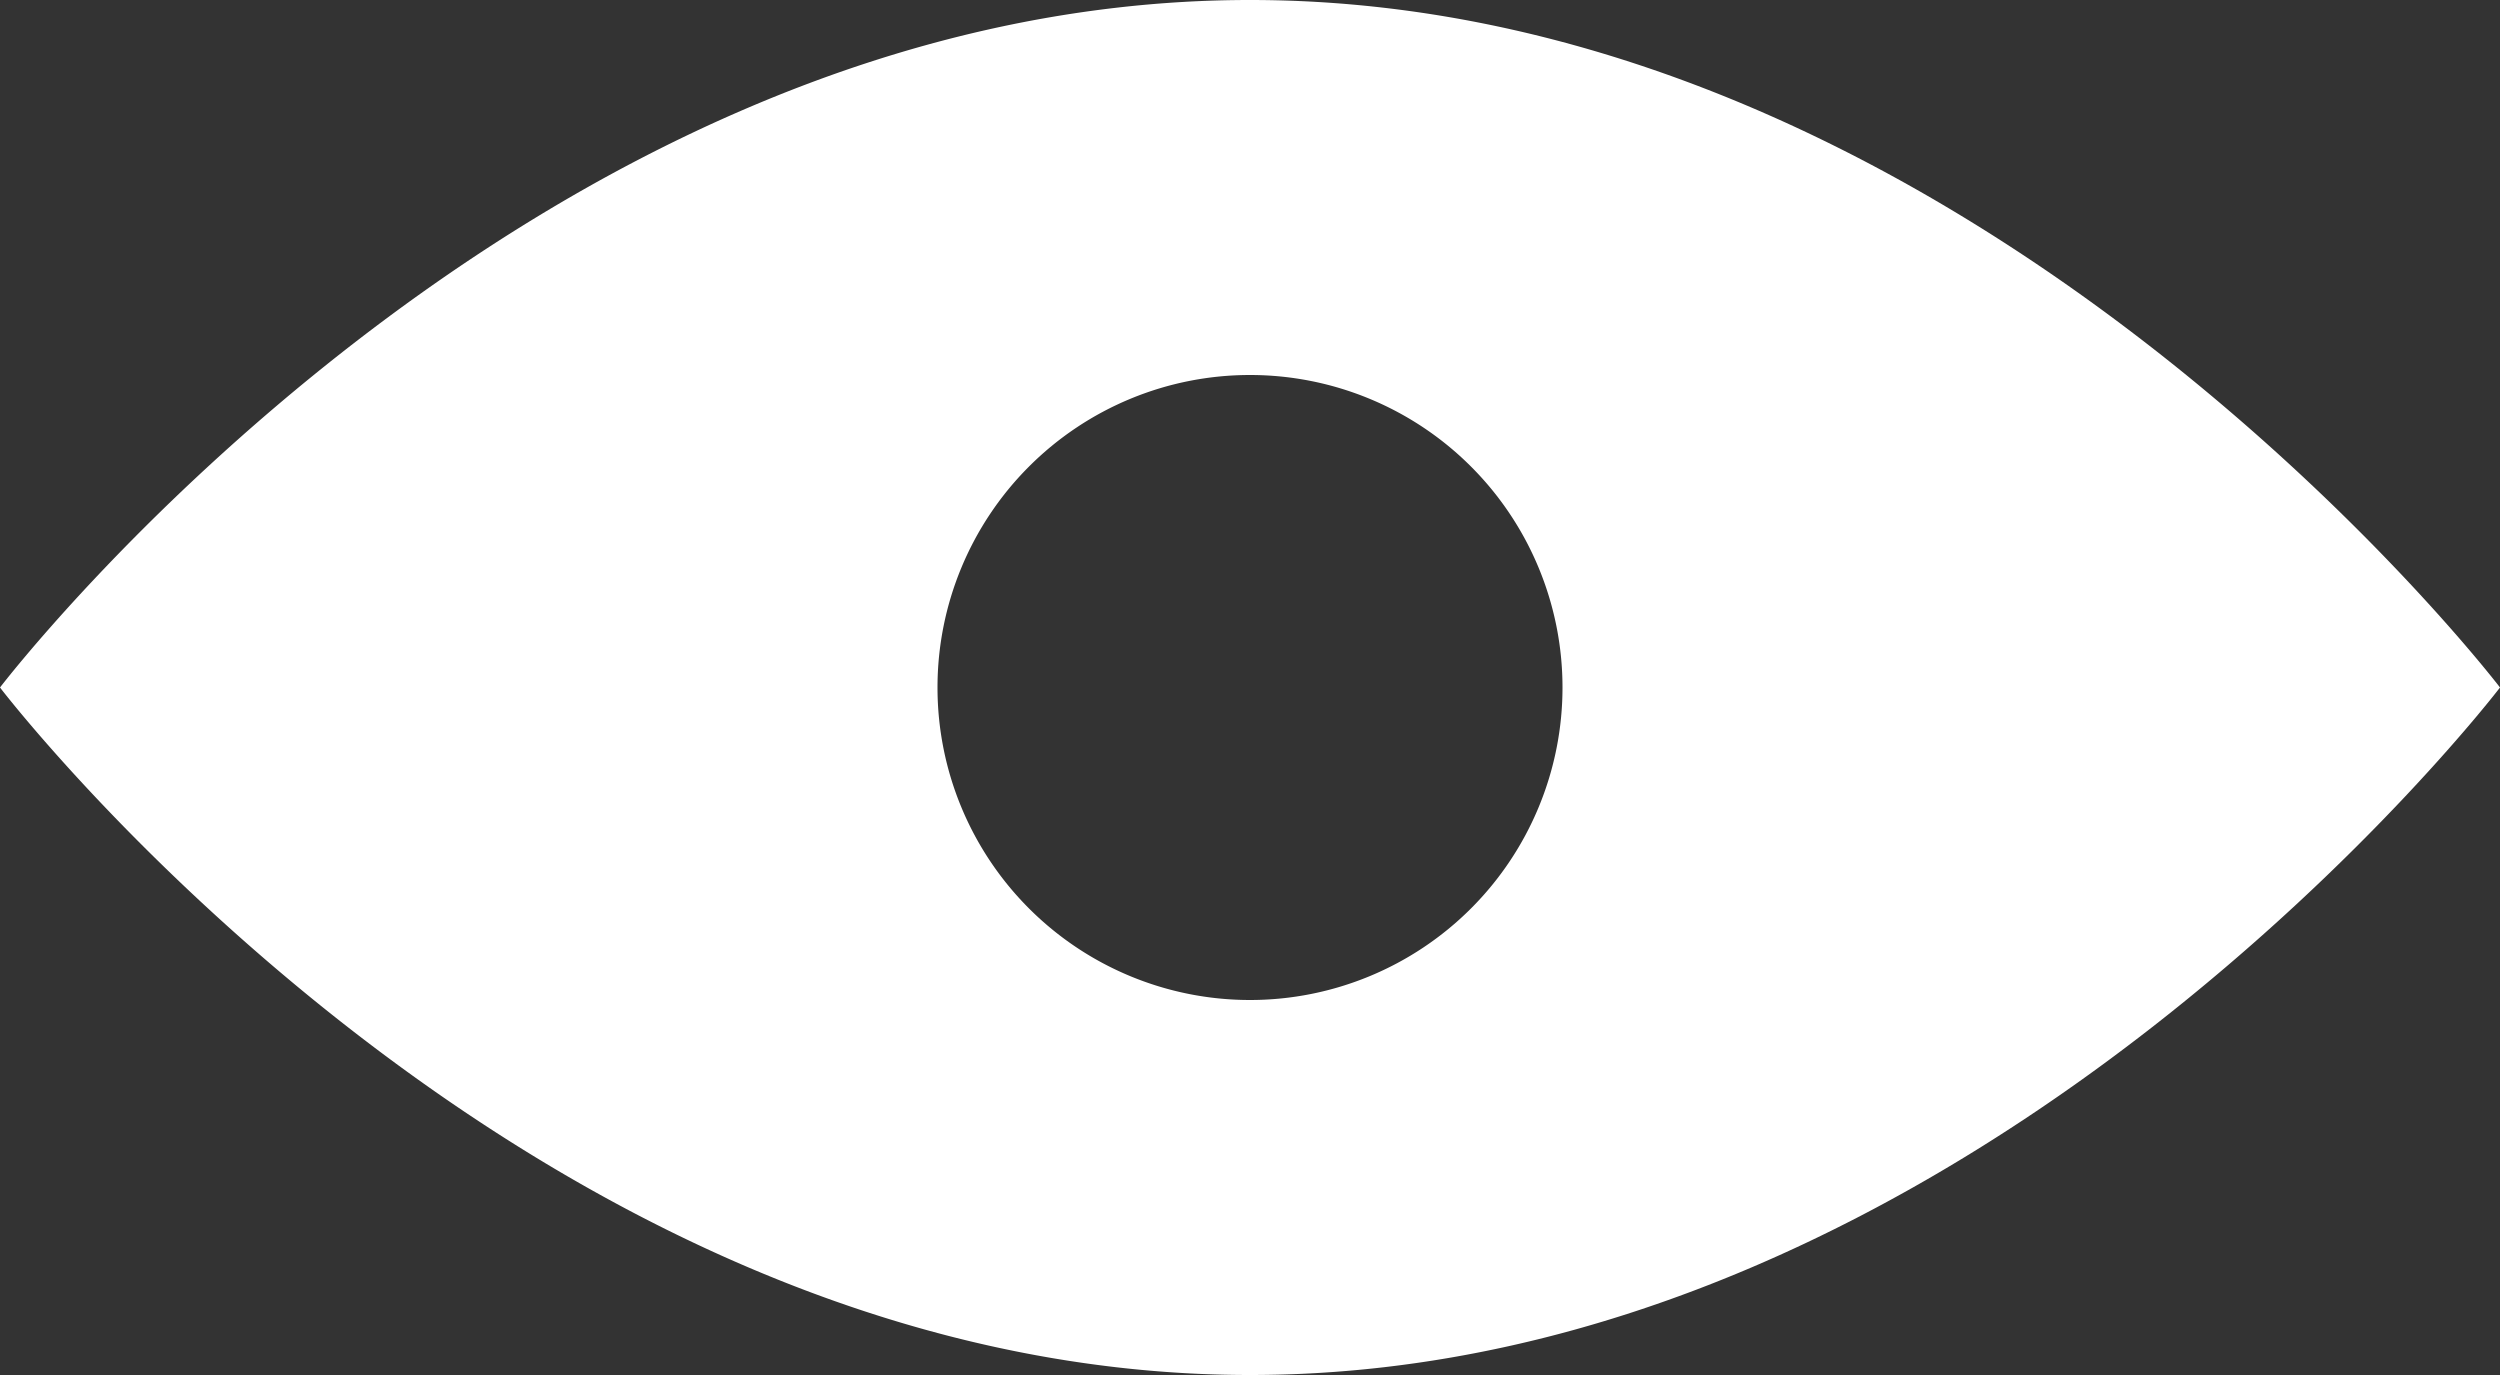 <svg width="20" height="11" fill="none" xmlns="http://www.w3.org/2000/svg"><rect width="100%" height="100%" fill="#333333" stroke="none"/><path fill-rule="evenodd" clip-rule="evenodd" d="M20 5.5S15.8 11 10 11 0 5.5 0 5.5 4.2 0 10 0s10 5.5 10 5.5Zm-7.5 0a2.5 2.5 0 1 1-5 0 2.5 2.5 0 0 1 5 0Z" fill="#fff"/></svg>